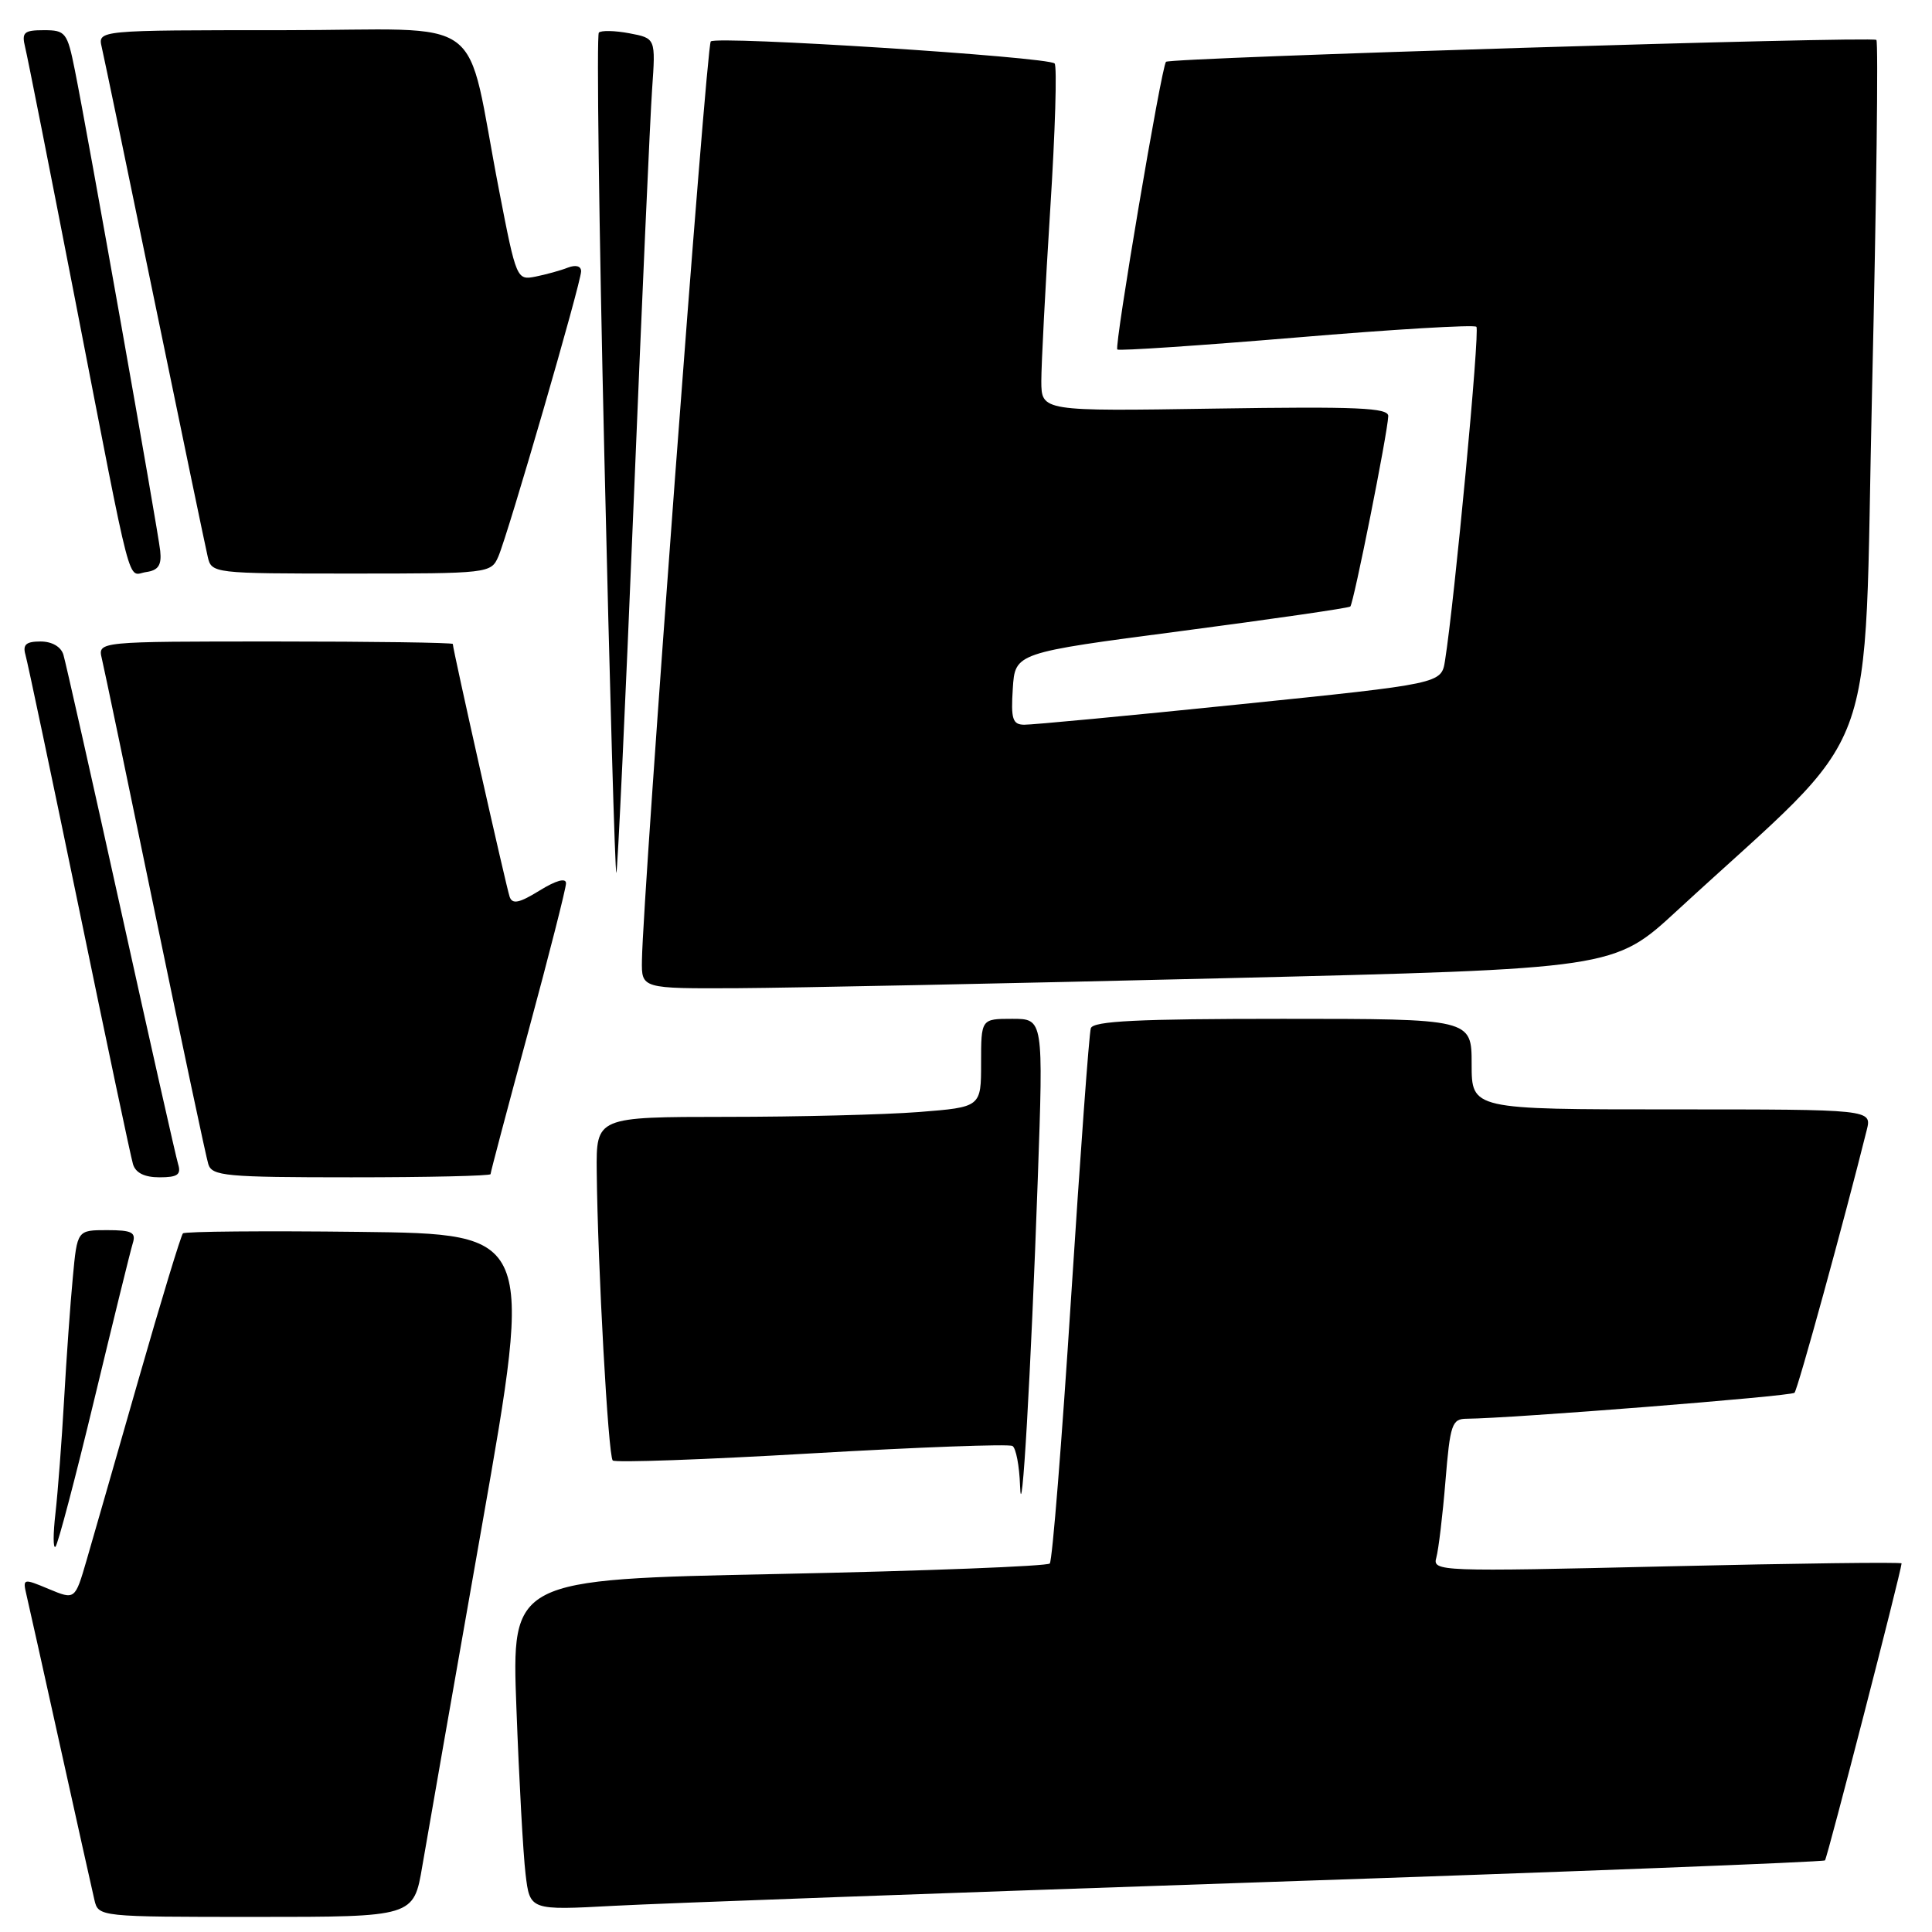 <?xml version="1.0" encoding="UTF-8" standalone="no"?>
<!DOCTYPE svg PUBLIC "-//W3C//DTD SVG 1.1//EN" "http://www.w3.org/Graphics/SVG/1.1/DTD/svg11.dtd" >
<svg xmlns="http://www.w3.org/2000/svg" xmlns:xlink="http://www.w3.org/1999/xlink" version="1.1" viewBox="0 0 256 256">
 <g >
 <path fill="currentColor"
d=" M 55.96 247.25 C 56.59 243.54 60.16 223.18 63.89 202.00 C 70.67 163.50 70.67 163.50 47.69 163.23 C 35.05 163.08 24.49 163.17 24.24 163.43 C 23.98 163.69 21.34 172.36 18.38 182.70 C 15.42 193.04 12.31 203.86 11.47 206.75 C 9.94 212.00 9.94 212.00 6.46 210.55 C 3.07 209.13 3.00 209.15 3.50 211.30 C 3.79 212.51 5.81 221.60 8.00 231.50 C 10.19 241.40 12.22 250.51 12.51 251.75 C 13.04 253.99 13.09 254.00 33.93 254.00 C 54.82 254.00 54.82 254.00 55.96 247.25 Z  M 166.97 249.41 C 207.93 248.03 241.61 246.72 241.82 246.51 C 242.12 246.21 251.88 208.38 251.97 207.16 C 251.99 206.97 238.00 207.15 220.89 207.55 C 190.66 208.26 189.79 208.23 190.32 206.39 C 190.61 205.35 191.16 200.79 191.53 196.25 C 192.15 188.70 192.39 188.00 194.35 187.99 C 200.16 187.95 237.33 185.01 237.78 184.55 C 238.21 184.13 244.36 161.75 247.35 149.75 C 248.04 147.00 248.04 147.00 221.52 147.00 C 195.00 147.00 195.00 147.00 195.00 141.00 C 195.00 135.00 195.00 135.00 169.97 135.00 C 150.82 135.00 144.84 135.29 144.54 136.25 C 144.31 136.94 143.14 153.03 141.92 172.00 C 140.70 190.97 139.44 206.80 139.10 207.17 C 138.77 207.53 122.59 208.16 103.14 208.56 C 67.78 209.28 67.78 209.28 68.43 226.39 C 68.78 235.80 69.32 245.67 69.64 248.32 C 70.21 253.13 70.21 253.13 81.35 252.53 C 87.48 252.20 126.01 250.80 166.97 249.41 Z  M 12.49 185.45 C 15.00 175.03 17.29 165.71 17.59 164.75 C 18.05 163.29 17.49 163.00 14.18 163.00 C 10.23 163.00 10.23 163.00 9.65 169.25 C 9.32 172.69 8.80 180.00 8.49 185.50 C 8.18 191.00 7.66 197.75 7.35 200.50 C 7.03 203.25 7.03 205.25 7.35 204.95 C 7.67 204.65 9.98 195.88 12.49 185.45 Z  M 137.51 156.25 C 138.26 135.00 138.26 135.00 134.13 135.00 C 130.00 135.00 130.00 135.00 130.00 140.85 C 130.00 146.70 130.00 146.70 121.75 147.35 C 117.21 147.70 105.74 147.99 96.25 147.99 C 79.00 148.00 79.00 148.00 79.07 155.25 C 79.20 167.75 80.59 192.92 81.19 193.52 C 81.50 193.83 93.36 193.41 107.54 192.58 C 121.72 191.76 133.70 191.31 134.16 191.60 C 134.62 191.88 135.07 194.23 135.16 196.81 C 135.37 203.21 136.60 182.06 137.51 156.25 Z  M 23.60 154.25 C 23.31 153.29 19.89 138.10 16.00 120.50 C 12.11 102.90 8.69 87.71 8.40 86.75 C 8.08 85.69 6.88 85.00 5.37 85.00 C 3.46 85.00 2.99 85.41 3.37 86.75 C 3.65 87.71 6.85 102.90 10.49 120.50 C 14.12 138.10 17.33 153.29 17.62 154.25 C 17.96 155.41 19.14 156.00 21.13 156.00 C 23.53 156.00 24.03 155.65 23.60 154.25 Z  M 65.00 155.58 C 65.00 155.34 67.25 146.85 70.00 136.70 C 72.75 126.54 75.00 117.70 75.00 117.04 C 75.00 116.29 73.69 116.65 71.50 118.00 C 68.81 119.66 67.89 119.86 67.53 118.83 C 67.09 117.58 60.00 86.05 60.00 85.33 C 60.00 85.15 49.42 85.00 36.48 85.00 C 12.96 85.00 12.96 85.00 13.49 87.25 C 13.79 88.49 16.96 103.67 20.54 121.00 C 24.13 138.32 27.30 153.29 27.60 154.25 C 28.08 155.83 29.88 156.00 46.57 156.00 C 56.71 156.00 65.00 155.81 65.00 155.58 Z  M 162.18 129.62 C 213.86 128.37 213.86 128.37 222.18 120.70 C 249.69 95.35 246.87 102.85 248.06 51.64 C 248.64 26.42 248.90 5.57 248.63 5.29 C 248.11 4.78 155.01 7.64 154.50 8.19 C 153.90 8.82 147.62 45.95 148.05 46.31 C 148.30 46.51 158.98 45.79 171.79 44.72 C 184.61 43.64 195.33 43.00 195.63 43.30 C 196.11 43.78 192.74 79.57 191.47 87.55 C 190.99 90.59 190.99 90.59 164.24 93.33 C 149.53 94.84 136.69 96.05 135.70 96.03 C 134.17 96.01 133.94 95.26 134.20 91.25 C 134.50 86.50 134.50 86.50 156.50 83.62 C 168.60 82.03 178.69 80.57 178.92 80.37 C 179.36 79.97 183.87 57.39 183.95 55.14 C 183.99 54.03 179.89 53.85 161.00 54.14 C 138.00 54.50 138.00 54.50 137.98 50.50 C 137.98 48.30 138.51 38.07 139.16 27.76 C 139.82 17.45 140.08 8.74 139.74 8.41 C 138.86 7.53 94.95 4.72 94.18 5.49 C 93.59 6.07 85.20 118.18 85.06 127.25 C 85.00 131.00 85.00 131.00 97.75 130.94 C 104.76 130.90 133.76 130.31 162.18 129.62 Z  M 83.95 66.93 C 85.04 40.29 86.15 15.48 86.41 11.78 C 86.88 5.07 86.88 5.07 83.39 4.41 C 81.48 4.05 79.66 4.01 79.35 4.32 C 79.04 4.63 79.37 29.87 80.08 60.42 C 80.79 90.97 81.50 115.83 81.67 115.66 C 81.83 115.50 82.86 93.57 83.95 66.93 Z  M 21.23 73.00 C 20.93 70.20 11.56 17.41 9.91 9.25 C 8.92 4.30 8.68 4.00 5.82 4.00 C 3.17 4.00 2.85 4.29 3.33 6.25 C 3.64 7.49 6.64 22.67 10.01 40.00 C 17.71 79.60 16.81 76.17 19.37 75.80 C 20.98 75.57 21.43 74.89 21.23 73.00 Z  M 66.03 73.75 C 67.32 70.79 77.00 37.44 77.00 35.95 C 77.00 35.25 76.30 35.06 75.25 35.46 C 74.29 35.84 72.36 36.37 70.97 36.65 C 68.48 37.15 68.41 37.01 66.15 25.33 C 61.46 1.19 65.25 4.00 37.40 4.00 C 12.96 4.00 12.96 4.00 13.48 6.25 C 13.77 7.49 16.93 22.67 20.50 40.00 C 24.07 57.33 27.23 72.51 27.52 73.75 C 28.03 75.98 28.17 76.00 46.54 76.00 C 64.77 76.00 65.06 75.97 66.03 73.75 Z "/>
</g>
</svg>